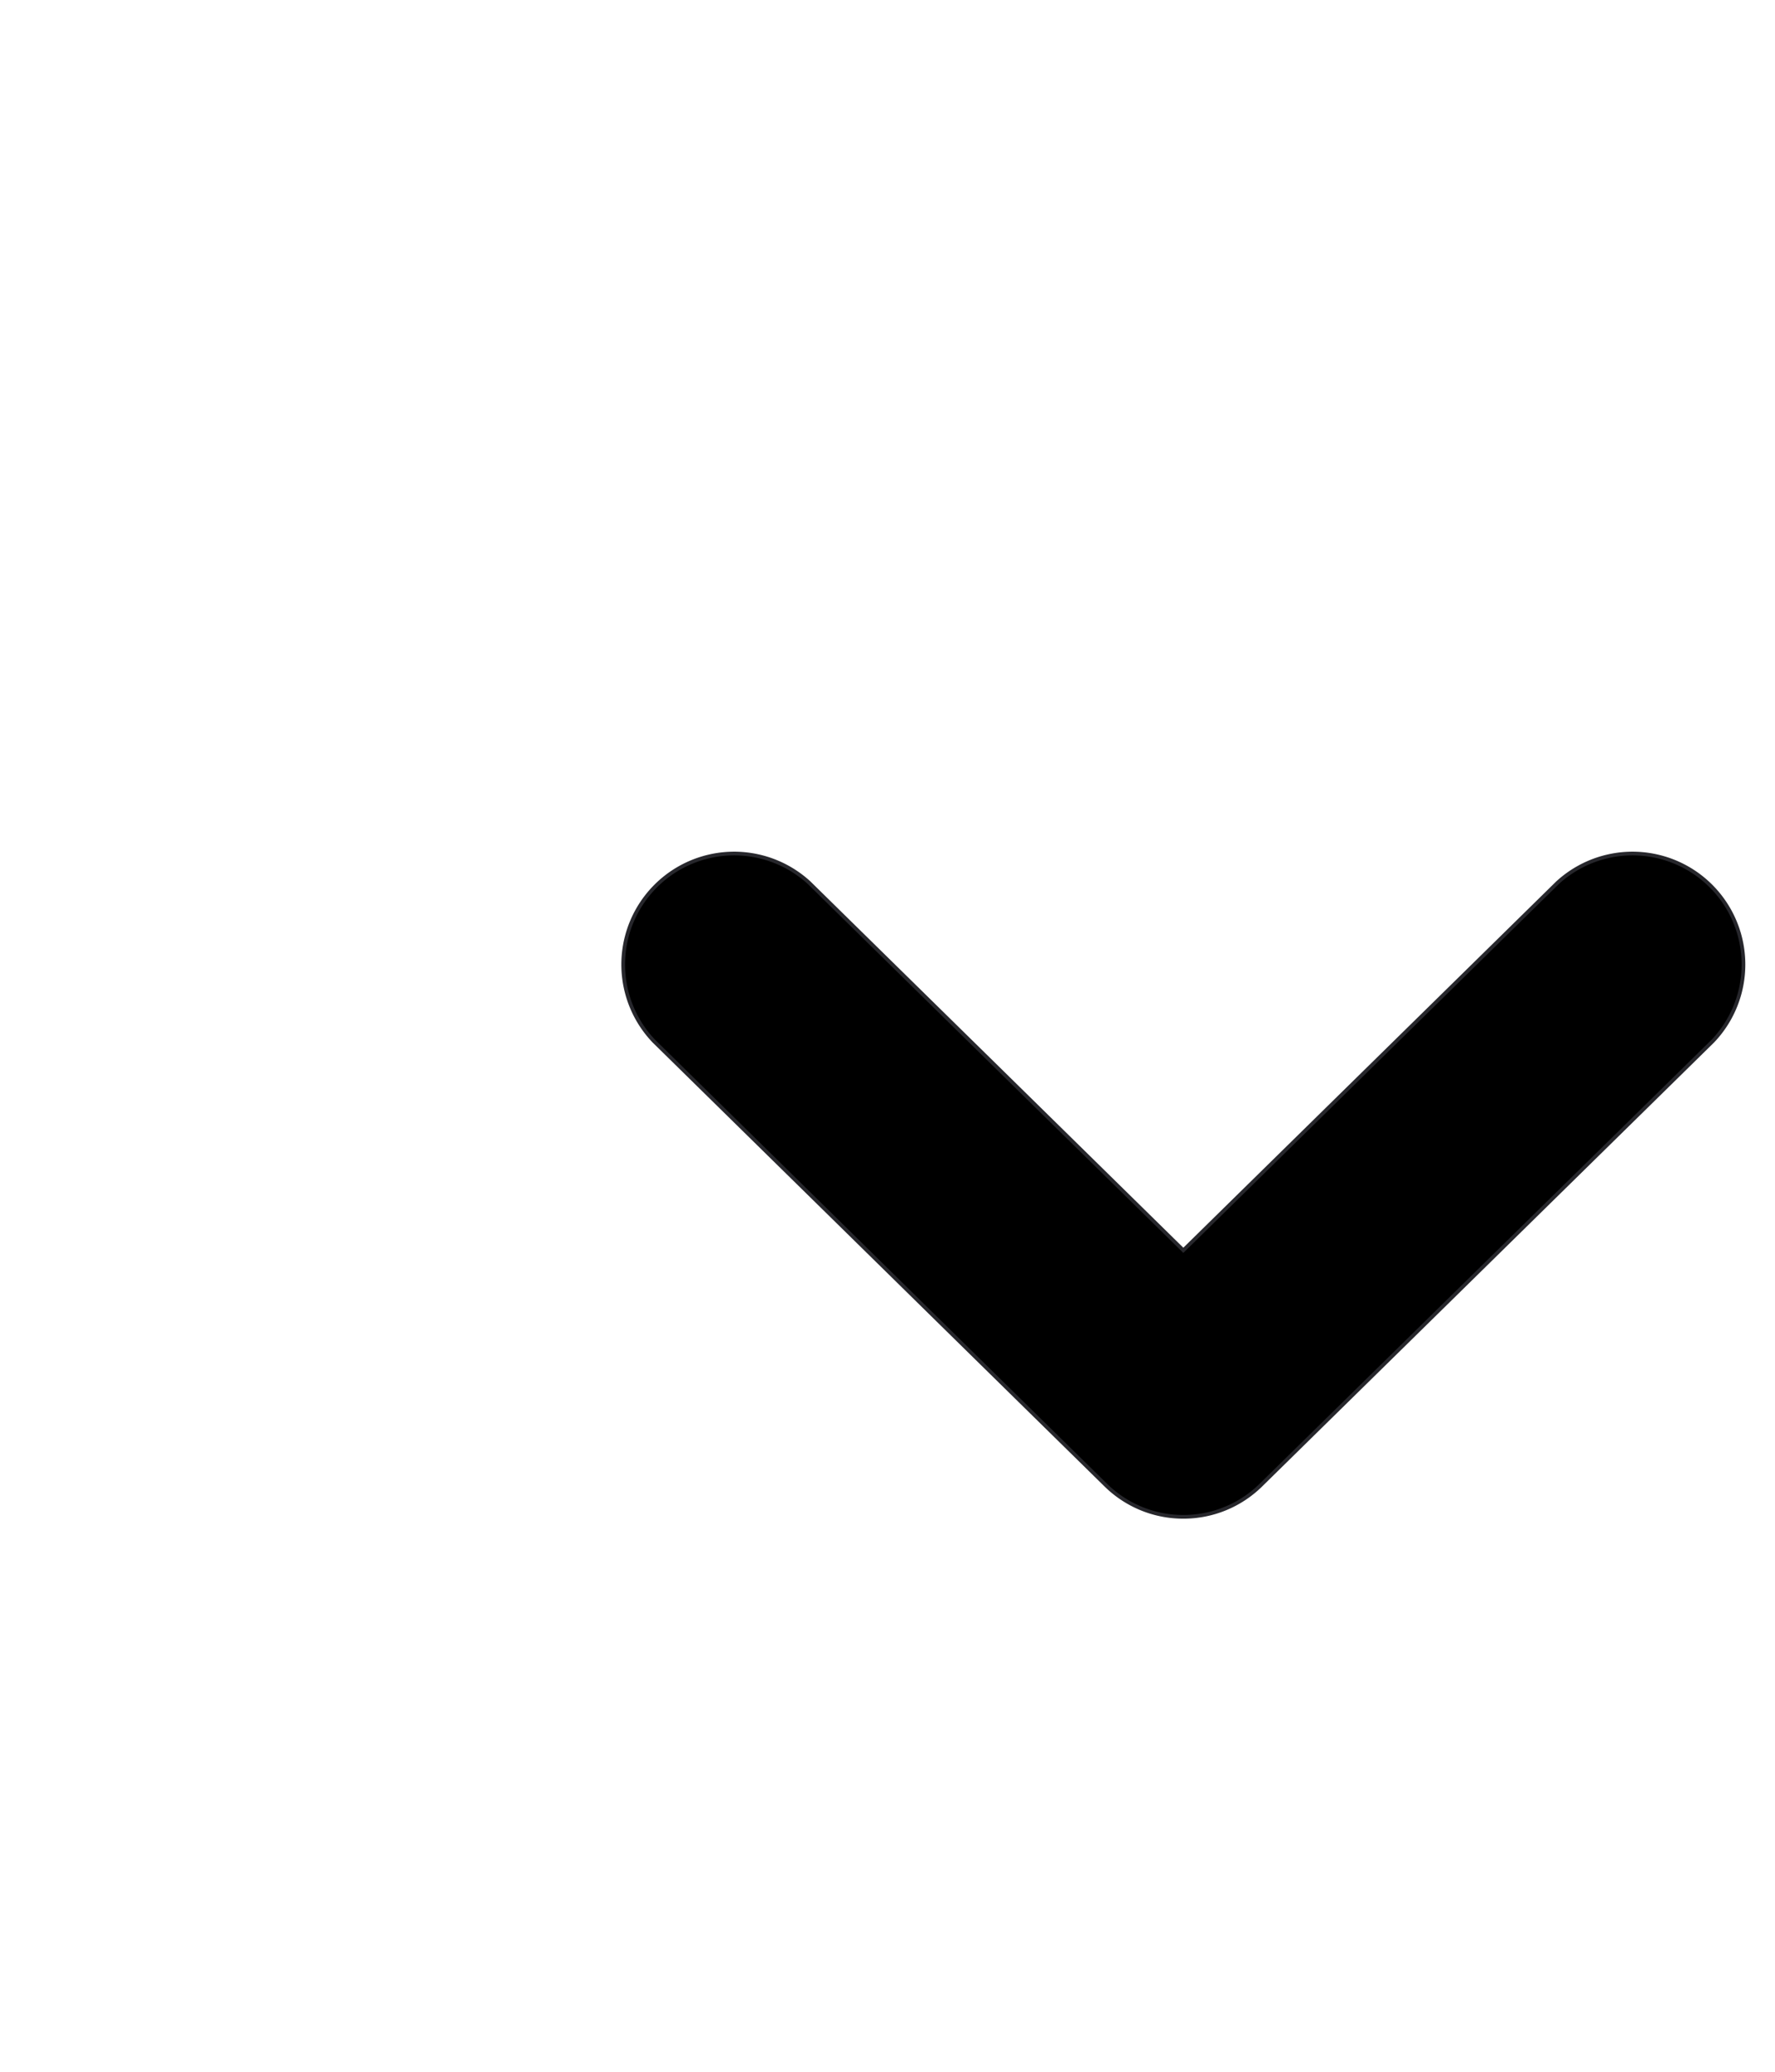 <svg xmlns="http://www.w3.org/2000/svg" width="12" height="14" stroke="#27272c" stroke-width="0.025"><path d="M8 10.25a.746.746 0 0 1-.525-.215l-3.055-3a.75.75 0 0 1 1.05-1.07L8 8.449l2.53-2.484a.75.75 0 0 1 1.05 1.07l-3.055 3A.746.746 0 0 1 8 10.25Z"/></svg>